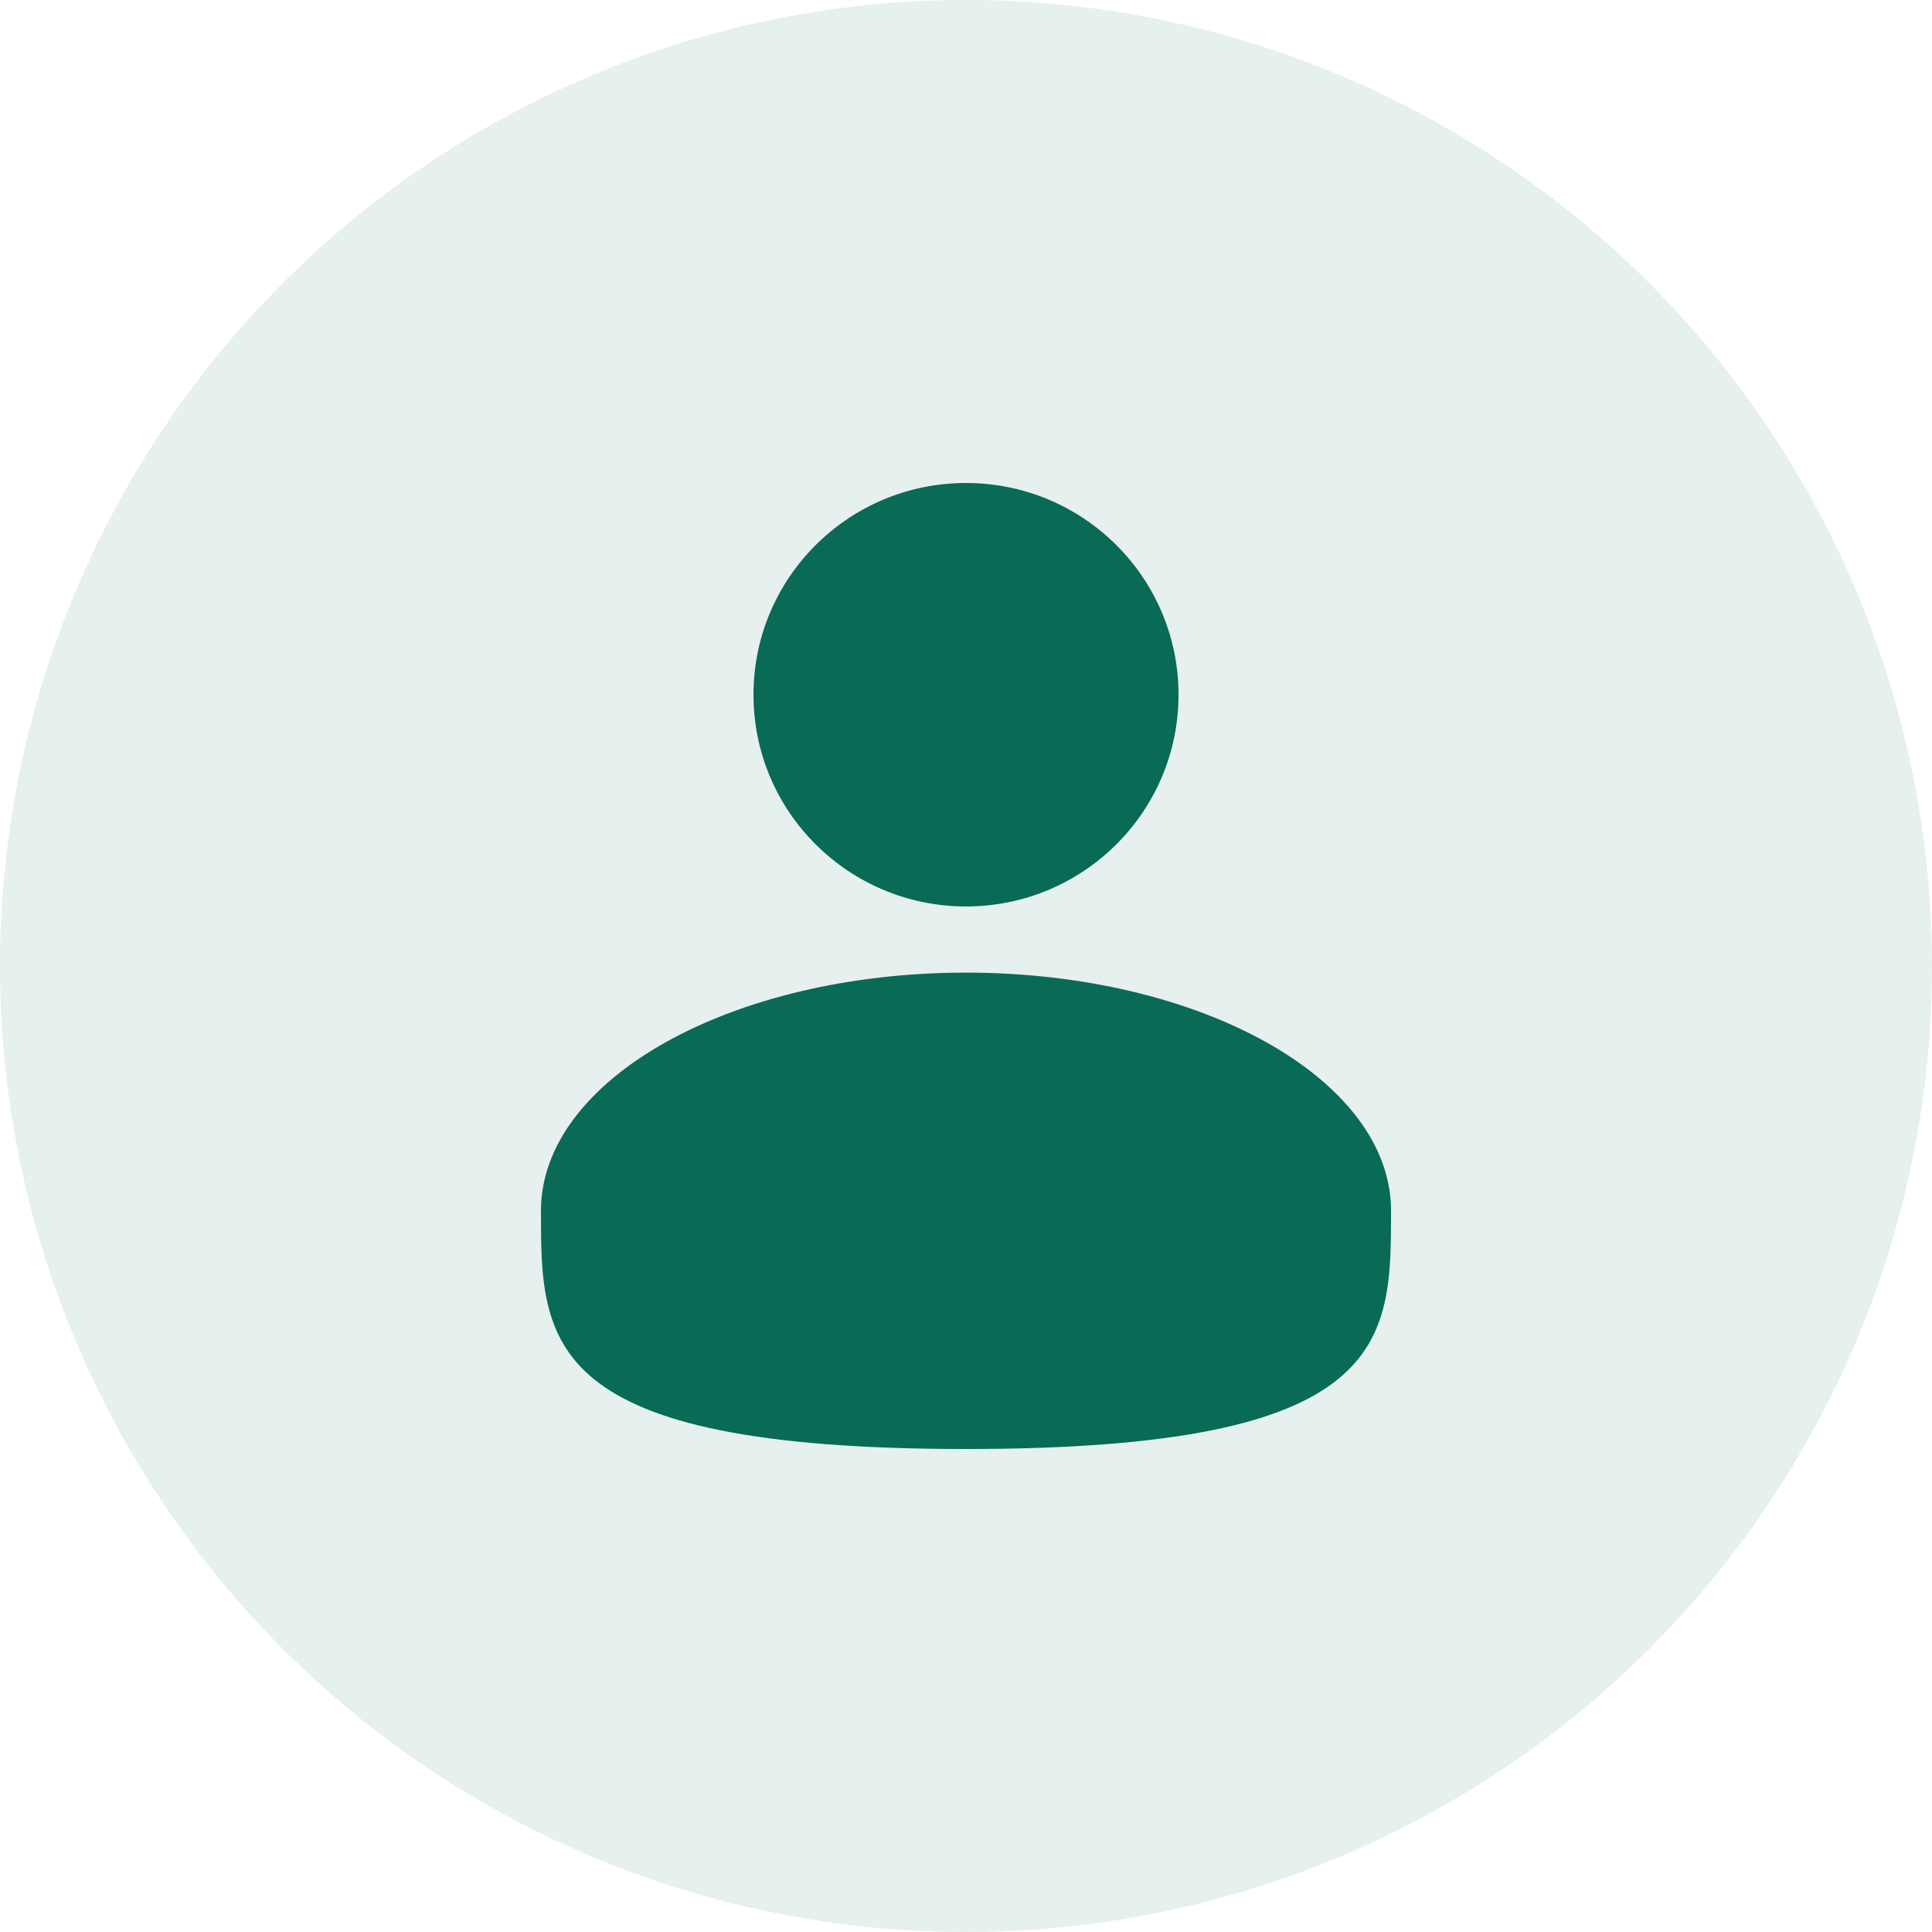 <svg width="200" height="200" viewBox="0 0 200 200" fill="none" xmlns="http://www.w3.org/2000/svg">
<circle opacity="0.1" cx="100" cy="100" r="100" fill="#096A56"/>
<path d="M100 93.836C112.15 93.836 122 84.023 122 71.918C122 59.813 112.15 50 100 50C87.85 50 78 59.813 78 71.918C78 84.023 87.85 93.836 100 93.836Z" fill="#096A56"/>
<path d="M144 125.343C144 138.96 144 150.001 100 150.001C56 150.001 56 138.96 56 125.343C56 111.727 75.701 100.686 100 100.686C124.299 100.686 144 111.727 144 125.343Z" fill="#096A56"/>
</svg>
